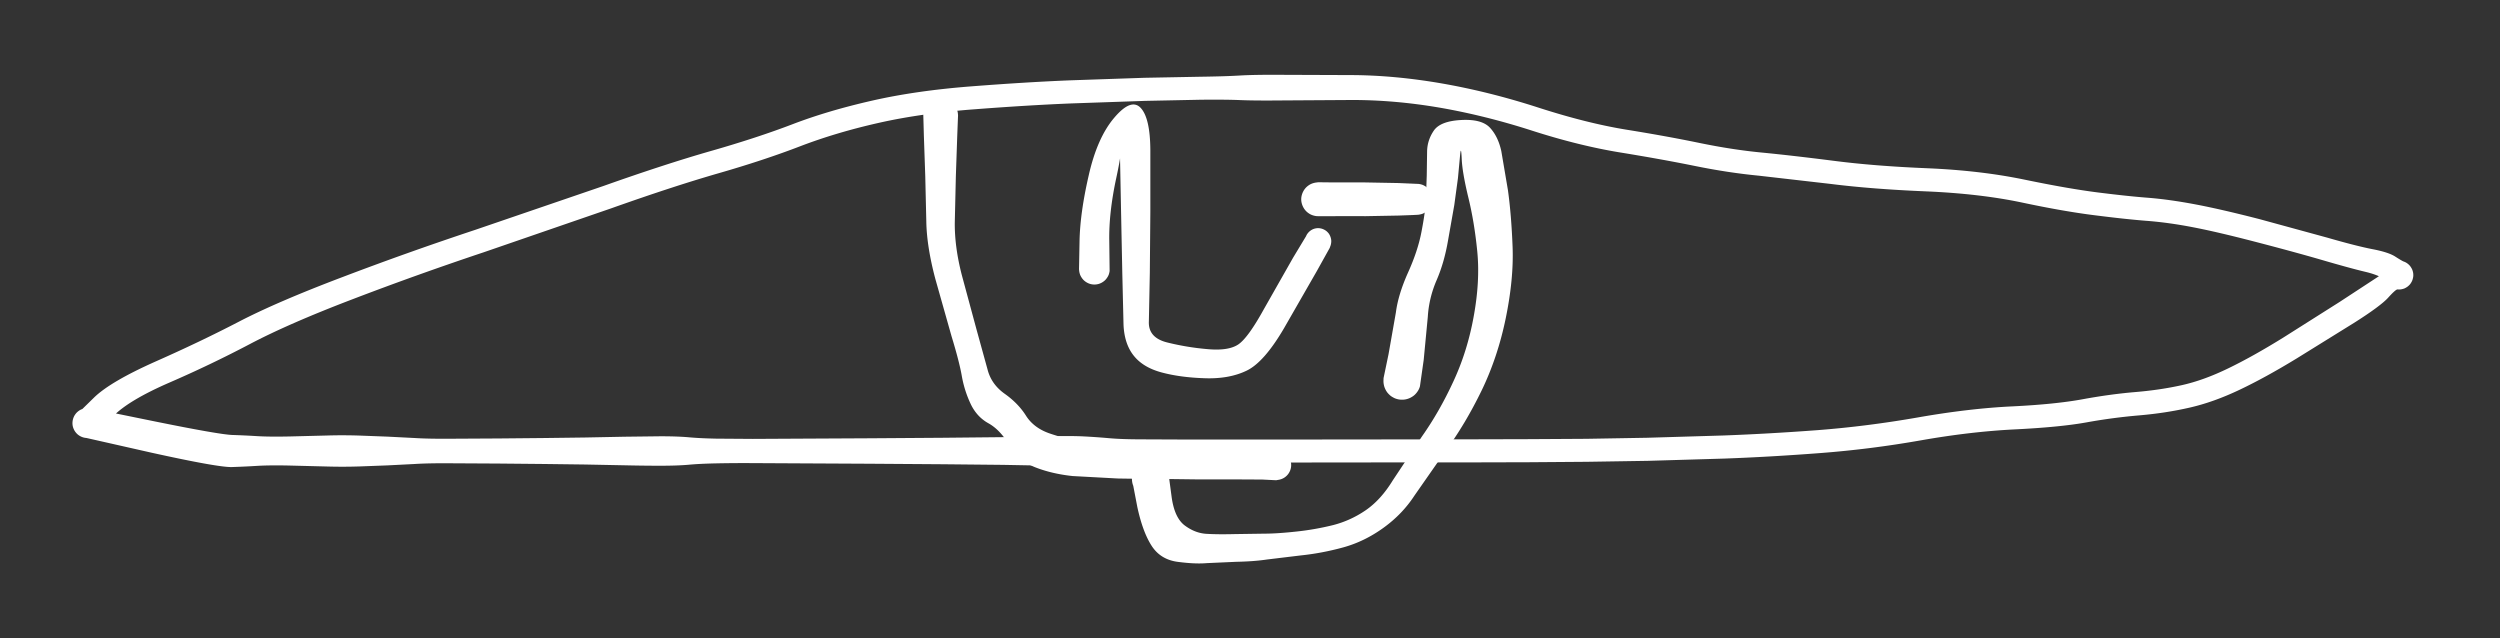<svg xmlns="http://www.w3.org/2000/svg" width="286" height="73" fill="#fff" xmlns:v="https://vecta.io/nano"><rect width="100%" height="100%" fill="#333333" stroke="none"/><path d="M8.9 47.3l1.87-1.83c1.253-1.213 3.593-2.583 7.02-4.11 3.433-1.52 6.6-3.033 9.5-4.54 2.907-1.513 6.85-3.213 11.83-5.1 4.973-1.893 10.05-3.7 15.23-5.42l14.73-5.04c4.64-1.647 8.727-2.977 12.26-3.99 3.54-1.013 6.65-2.033 9.33-3.06s5.703-1.923 9.07-2.69c3.36-.767 7.153-1.313 11.38-1.64s8-.557 11.32-.69l8.47-.29 6.37-.12c1.913-.027 3.43-.073 4.55-.14 1.113-.067 2.677-.093 4.69-.08l7.98.03c3.313.007 6.783.323 10.41.95 3.633.633 7.307 1.55 11.02 2.75s7.08 2.047 10.1 2.54c3.027.487 5.817.993 8.37 1.52s4.96.897 7.22 1.11c2.26.22 4.96.53 8.1.93 3.14.407 6.737.693 10.79.86 4.053.173 7.75.607 11.09 1.3s6.147 1.183 8.42 1.47c2.28.287 4.207.49 5.78.61 1.573.127 3.337.373 5.29.74s4.42.933 7.4 1.7l7.76 2.12c2.193.633 3.903 1.07 5.13 1.31 1.233.233 2.11.517 2.63.85s.843.523.97.57a1.31 1.31 0 0 1 .35.17 1.65 1.65 0 0 1 .31.26c.087.093.163.2.23.32.067.113.117.233.15.36.04.133.06.267.06.4.007.133-.007.263-.04.39a1.52 1.52 0 0 1-.13.38 1.85 1.85 0 0 1-.21.33c-.087.1-.183.19-.29.27-.113.08-.23.147-.35.2a2 2 0 0 1-.38.1c-.133.02-.267.023-.4.01s-.49.3-1.07.94-1.873 1.597-3.88 2.87L262.75 41c-2.38 1.453-4.56 2.65-6.54 3.59-1.973.94-3.877 1.62-5.71 2.04s-3.763.717-5.79.89-4.05.443-6.07.81c-2.02.36-4.723.623-8.11.79-3.393.167-6.997.587-10.81 1.26a117.44 117.44 0 0 1-11.47 1.45c-3.833.293-7.483.503-10.95.63l-8.79.26-6.96.11-6.64.05-7.43.02h-8.67l-8.75.01h-8.32-6.75l-4.71.02c-1.367.007-2.497.05-3.39.13-.887.08-1.823.147-2.81.2-.993.053-2.313.06-3.96.02l-5.36-.1-6.88-.07-8.44-.06-7.73-.04-5.59-.03c-1.54-.007-2.943.003-4.21.03s-2.323.08-3.17.16c-.847.073-1.91.11-3.19.11s-2.65-.017-4.11-.05l-4.51-.09-4.68-.06-5.21-.05-5.43-.03c-1.727-.013-3.11.013-4.15.08l-3.14.16-3.18.12a59.57 59.57 0 0 1-3.65.01l-4.31-.11c-1.5-.033-2.723-.023-3.67.03-.947.06-1.93.107-2.95.14-1.013.04-4.087-.507-9.22-1.64l-7.96-1.8a1.74 1.74 0 0 1-.48-.28 1.82 1.82 0 0 1-.36-.42c-.093-.16-.163-.33-.21-.51a1.71 1.71 0 0 1-.03-.55 1.78 1.78 0 0 1 .14-.53c.08-.173.183-.33.31-.47.127-.133.273-.243.44-.33.167-.093.343-.157.53-.19.18-.027.36-.027.54 0 .187.027.363.083.53.17a1.56 1.56 0 0 1 .44.34 1.63 1.63 0 0 1 .32.45 1.72 1.72 0 0 1 .15.54 1.64 1.64 0 0 1-.03.54 1.75 1.75 0 0 1-.2.52c-.093.16-.213.3-.36.42-.14.127-.297.223-.47.29a1.68 1.68 0 0 1-.54.13c-.18.007-.36-.013-.54-.06s-.35-.123-.51-.23c-.153-.107-.287-.233-.4-.38a1.84 1.84 0 0 1-.27-.49 1.64 1.64 0 0 1-.09-.54 1.7 1.7 0 0 1 .09-.54c.053-.18.137-.343.25-.49a1.71 1.71 0 0 1 .4-.39 1.55 1.55 0 0 1 .5-.23 1.76 1.76 0 0 1 .55-.07l.28.02 7.35 1.5c4.893.993 7.847 1.51 8.86 1.55 1.013.033 1.993.08 2.94.14.947.053 2.17.063 3.67.03l4.31-.11a59.65 59.65 0 0 1 3.65.01l3.18.12 3.14.16c1.04.067 2.423.093 4.15.08l5.43-.03 5.21-.05 4.68-.06 4.51-.09 4.11-.05c1.28 0 2.343.037 3.19.11.847.08 1.903.133 3.17.16l4.21.03 5.59-.03 7.73-.04 8.44-.06 6.88-.07 5.36-.1c1.647-.04 2.967-.033 3.96.02a78.61 78.61 0 0 1 2.81.2c.893.08 2.023.123 3.39.13l4.71.02h6.75 8.32l8.74-.01 8.67-.01 7.42-.02 6.61-.04 6.93-.12 8.72-.26c3.433-.127 7.023-.33 10.77-.61 3.747-.287 7.583-.773 11.51-1.46 3.92-.687 7.517-1.107 10.79-1.26 3.273-.16 5.96-.433 8.06-.82 2.107-.387 4.113-.66 6.02-.82 1.9-.16 3.67-.423 5.31-.79 1.647-.367 3.407-1.003 5.28-1.91 1.88-.907 3.997-2.09 6.35-3.55l6.4-4.05 5.01-3.28c1.427-.947 2.203-1.397 2.33-1.35a1.31 1.31 0 0 1 .35.17 1.65 1.65 0 0 1 .31.26c.087.093.163.2.23.32.067.113.117.233.15.36.04.133.06.267.06.4.007.133-.007.263-.04.39a1.52 1.52 0 0 1-.13.38 1.85 1.85 0 0 1-.21.33c-.087.1-.183.19-.29.27-.113.08-.23.147-.35.2a2 2 0 0 1-.38.1c-.133.02-.267.023-.4.01s-.463-.273-.99-.78c-.527-.513-1.407-.92-2.64-1.22-1.233-.293-2.93-.757-5.09-1.39-2.167-.627-4.713-1.32-7.64-2.08s-5.32-1.317-7.18-1.67c-1.853-.353-3.59-.59-5.21-.71-1.613-.127-3.593-.34-5.94-.64-2.347-.293-5.12-.78-8.32-1.46-3.2-.673-6.863-1.097-10.99-1.27s-7.747-.457-10.86-.85l-8.19-.94c-2.353-.227-4.79-.597-7.31-1.11-2.527-.513-5.367-1.027-8.52-1.54s-6.527-1.347-10.12-2.5c-3.6-1.16-7.137-2.04-10.61-2.64-3.473-.593-6.863-.883-10.17-.87l-7.96.05c-2.007.02-3.567.007-4.68-.04-1.12-.047-2.63-.06-4.53-.04l-6.33.13-8.4.29c-3.293.133-6.987.357-11.08.67-4.1.307-7.77.827-11.01 1.56-3.247.733-6.243 1.627-8.99 2.68-2.753 1.06-5.87 2.09-9.35 3.09-3.487 1.007-7.557 2.337-12.21 3.99l-14.68 5.06a372.29 372.29 0 0 0-15.02 5.38c-4.867 1.86-8.777 3.57-11.73 5.13-2.953 1.553-5.997 3.01-9.13 4.37s-5.3 2.66-6.5 3.9l-1.95 1.96a1.92 1.92 0 0 1-.32.19c-.113.053-.233.09-.36.11a1.63 1.63 0 0 1-.36.02c-.127-.007-.25-.027-.37-.06-.12-.04-.233-.093-.34-.16s-.203-.143-.29-.23-.163-.183-.23-.29-.12-.22-.16-.34c-.033-.12-.053-.243-.06-.37a1.63 1.63 0 0 1 .02-.36 1.33 1.33 0 0 1 .11-.36 1.93 1.93 0 0 1 .19-.32l.12-.15z"/><path d="M109.6 13.2l-.09 2.3-.16 4.65-.12 5.2c-.033 1.887.237 3.937.81 6.15l1.67 6.18 1.26 4.57c.287 1.14.944 2.073 1.97 2.8s1.837 1.56 2.43 2.5 1.5 1.62 2.72 2.04c1.214.413 2.43.727 3.65.94 1.22.22 2.707.393 4.46.52l4.7.3 3.86.1 3.93.06h3.73l1.86-.01a1.84 1.84 0 0 1 .53.18c.16.087.307.2.44.34.127.133.23.287.31.46.074.173.12.353.14.54a1.69 1.69 0 0 1-.03.55 1.61 1.61 0 0 1-.21.52c-.093.16-.213.3-.36.42-.14.12-.3.213-.48.28-.173.073-.353.113-.54.12-.186.013-.37-.007-.55-.06s-.35-.133-.51-.24c-.153-.107-.286-.233-.4-.38-.113-.153-.2-.317-.26-.49a1.94 1.94 0 0 1-.08-.55 1.73 1.73 0 0 1 .09-.55c.06-.18.147-.343.26-.49a1.73 1.73 0 0 1 .41-.38 1.56 1.56 0 0 1 .5-.23c.18-.053.367-.073.56-.06.187.013.367.053.54.12a1.78 1.78 0 0 1 .47.29c.147.12.267.263.36.43a1.45 1.45 0 0 1 .2.51 1.76 1.76 0 0 1 .03.56 1.61 1.61 0 0 1-.15.53 1.68 1.68 0 0 1-.31.46 1.69 1.69 0 0 1-.45.34c-.166.087-.34.143-.52.17l-.28.05-1.59-.08-3.74-.02h-3.97l-3.91-.05c-1.393 0-3.03-.017-4.91-.05l-5.17-.28c-1.566-.167-2.99-.5-4.27-1-1.273-.507-2.26-1.347-2.96-2.52-.7-1.18-1.5-2.02-2.4-2.52s-1.583-1.253-2.05-2.26a12.61 12.61 0 0 1-.99-3.15c-.193-1.1-.583-2.61-1.17-4.53L107 31.9c-.653-2.46-.996-4.64-1.03-6.54l-.12-5.21-.16-4.65-.07-2.54a1.8 1.8 0 0 1 .12-.46 2.42 2.42 0 0 1 .22-.43 2.09 2.09 0 0 1 .32-.36c.12-.107.254-.197.4-.27.14-.073.29-.13.45-.17a1.86 1.86 0 0 1 .47-.06 1.85 1.85 0 0 1 .47.06c.16.04.31.097.45.17a1.83 1.83 0 0 1 .4.27 2.05 2.05 0 0 1 .32.36c.087.133.16.277.22.43a1.8 1.8 0 0 1 .12.46l.02.24z"/><path d="M158.28 43.25l.57-2.74.84-4.77c.173-1.353.633-2.867 1.38-4.54.753-1.667 1.267-3.217 1.54-4.65.28-1.44.45-2.633.51-3.58l.1-2.9.04-2.77c.02-.853.277-1.64.77-2.36s1.53-1.123 3.11-1.21c1.587-.087 2.693.21 3.32.89.62.673 1.05 1.563 1.29 2.67l.76 4.48c.26 1.887.437 4.047.53 6.48.093 2.44-.167 5.153-.78 8.14s-1.537 5.753-2.77 8.3c-1.24 2.547-2.6 4.83-4.08 6.85l-3.6 5.16c-.92 1.413-2.1 2.64-3.54 3.68-1.447 1.047-2.98 1.793-4.6 2.24-1.627.447-3.247.753-4.86.92l-3.89.47c-.973.147-2.14.233-3.5.26l-3.34.15c-.88.08-1.983.033-3.31-.14-1.333-.167-2.343-.783-3.03-1.85-.68-1.06-1.223-2.537-1.63-4.43l-.61-3.18c-.007-.227.027-.45.1-.67a1.96 1.96 0 0 1 .31-.61 2.04 2.04 0 0 1 .49-.47c.187-.133.393-.233.62-.3.22-.067.443-.093.67-.08a1.91 1.91 0 0 1 .67.14 2.09 2.09 0 0 1 .59.34 1.98 1.98 0 0 1 .45.52 2.08 2.08 0 0 1 .26.63 1.93 1.93 0 0 1 .04.68 2.1 2.1 0 0 1-.17.66 2.11 2.11 0 0 1-.38.57 1.98 1.98 0 0 1-.53.41c-.207.113-.423.19-.65.23s-.453.043-.68.01-.443-.103-.65-.21-.39-.243-.55-.41a1.96 1.96 0 0 1-.39-.56c-.1-.207-.163-.423-.19-.65s-.017-.453.03-.68a2.04 2.04 0 0 1 .25-.64 1.91 1.91 0 0 1 .43-.52 2.01 2.01 0 0 1 .58-.36 1.91 1.91 0 0 1 .66-.16 2.11 2.11 0 0 1 .68.07c.227.06.437.153.63.28a2.34 2.34 0 0 1 .5.46 1.99 1.99 0 0 1 .32.6l.12.32.32 2.4c.213 1.6.713 2.697 1.5 3.29.787.587 1.613.907 2.48.96.873.053 1.96.063 3.26.03l3.39-.05c.953 0 2.167-.08 3.64-.24a30.96 30.96 0 0 0 4.21-.74c1.327-.34 2.57-.907 3.73-1.7 1.16-.8 2.19-1.937 3.09-3.41l3.34-5.03c1.333-1.887 2.533-3.987 3.6-6.3 1.073-2.307 1.85-4.8 2.33-7.48.487-2.68.62-5.14.4-7.38s-.563-4.31-1.03-6.21c-.46-1.907-.71-3.373-.75-4.4-.047-1.033-.107-1.19-.18-.47l-.25 2.68-.42 3.09-.71 4.02c-.287 1.693-.723 3.217-1.31 4.57-.587 1.36-.923 2.76-1.01 4.2l-.47 4.93-.43 3.02a1.96 1.96 0 0 1-.2.47 2.3 2.3 0 0 1-.31.41 1.83 1.83 0 0 1-.4.32c-.147.093-.303.167-.47.22a2.08 2.08 0 0 1-.5.1c-.167.013-.337.007-.51-.02a2.15 2.15 0 0 1-.49-.14 2.73 2.73 0 0 1-.45-.26 2.69 2.69 0 0 1-.37-.36 2.08 2.08 0 0 1-.27-.44 2.01 2.01 0 0 1-.16-.49 2.11 2.11 0 0 1-.04-.5l.01-.26zM123.44 30.8l.06-3.22c.04-2.147.39-4.653 1.05-7.52.647-2.867 1.62-5.063 2.92-6.59 1.294-1.527 2.304-1.9 3.03-1.12.72.773 1.087 2.387 1.1 4.84v7l-.06 7.01-.11 5.58c-.053 1.24.65 2.04 2.11 2.4a29.27 29.27 0 0 0 4.59.76c1.594.147 2.767-.03 3.52-.53.747-.5 1.724-1.843 2.93-4.03l3.35-5.9 1.7-2.82a1.38 1.38 0 0 1 .36-.32 1.58 1.58 0 0 1 .45-.19c.16-.04.32-.053.48-.04.167.013.324.053.47.12a1.52 1.52 0 0 1 .41.26 1.64 1.64 0 0 1 .3.38 1.66 1.66 0 0 1 .17.46 1.27 1.27 0 0 1 .01.48c-.02.167-.066.323-.14.47s-.17.277-.29.39a1.48 1.48 0 0 1-.39.28 1.43 1.43 0 0 1-.47.14c-.16.02-.32.017-.48-.01a1.52 1.52 0 0 1-.46-.17c-.14-.08-.266-.183-.38-.31a1.56 1.56 0 0 1-.26-.41 1.58 1.58 0 0 1-.11-.47c-.013-.16 0-.32.04-.48s.104-.31.19-.45a1.92 1.92 0 0 1 .33-.36c.127-.1.267-.18.42-.24.154-.053.314-.083.48-.09a1.64 1.64 0 0 1 .48.07 1.7 1.7 0 0 1 .44.22c.127.093.24.207.34.34a1.63 1.63 0 0 1 .21.44c.047.16.067.32.06.48 0 .167-.03.327-.09.48l-.08.23-1.48 2.66-3.76 6.55c-1.52 2.593-2.946 4.207-4.28 4.84-1.333.64-2.93.927-4.79.86-1.86-.06-3.496-.28-4.91-.66-1.42-.38-2.486-1.02-3.2-1.92-.72-.9-1.11-2.087-1.17-3.56l-.14-5.91-.14-6.98-.13-6.76c-.04-2.313.02-3.063.18-2.25.167.82-.036 2.547-.61 5.18-.566 2.64-.83 5.033-.79 7.18l.04 3.42a2.14 2.14 0 0 1-.1.41 1.78 1.78 0 0 1-.2.37 1.59 1.59 0 0 1-.28.32 1.84 1.84 0 0 1-.35.24c-.127.067-.256.117-.39.15-.14.033-.28.05-.42.05s-.28-.017-.42-.05a1.75 1.75 0 0 1-.39-.15 1.87 1.87 0 0 1-.35-.24 1.63 1.63 0 0 1-.28-.32c-.08-.113-.146-.237-.2-.37a2.21 2.21 0 0 1-.1-.41l-.02-.21z"/><path d="M150.8 20.85l1.84.02h3.54l3.8.07 2.32.1c.14.02.28.053.42.1.133.053.26.12.38.2.113.08.22.177.32.29a1.84 1.84 0 0 1 .24.35c.067.127.117.26.15.4s.05.28.05.42-.017.28-.05.42a1.67 1.67 0 0 1-.15.4c-.067.127-.147.243-.24.35a1.86 1.86 0 0 1-.32.29c-.12.08-.247.147-.38.2-.14.047-.28.08-.42.1s-2.093.027-5.86.02l-5.92-.05a1.97 1.97 0 0 1-.54-.18c-.167-.093-.317-.21-.45-.35s-.24-.297-.32-.47-.13-.357-.15-.55a1.71 1.71 0 0 1 .03-.55 1.73 1.73 0 0 1 .21-.53c.1-.167.223-.31.37-.43a1.77 1.77 0 0 1 .49-.3 1.89 1.89 0 0 1 .55-.12 1.91 1.91 0 0 1 .55.06c.187.053.36.133.52.24s.297.237.41.39c.12.153.21.32.27.5a1.82 1.82 0 0 1 .09.56 1.82 1.82 0 0 1-.09.56c-.06.18-.15.347-.27.5a1.62 1.62 0 0 1-.41.39 1.84 1.84 0 0 1-.52.24c-.18.047-.363.067-.55.06a2 2 0 0 1-.56-.12 1.82 1.82 0 0 1-.48-.3c-.147-.12-.27-.263-.37-.43s-.17-.343-.21-.53a1.76 1.76 0 0 1-.03-.56 1.72 1.72 0 0 1 .15-.54c.08-.173.187-.33.32-.47a1.89 1.89 0 0 1 .45-.35c.173-.087.353-.147.54-.18l.28-.04 5.64-.01 5.86.02c.14.02.28.053.42.1.133.053.26.12.38.2.113.08.22.177.32.29a1.84 1.84 0 0 1 .24.35c.067.127.117.26.15.4s.05.28.05.42-.017.28-.05.42a1.67 1.67 0 0 1-.15.4c-.067.127-.147.243-.24.35a1.86 1.86 0 0 1-.32.29c-.12.08-.247.147-.38.2-.14.047-.28.08-.42.1s-.913.053-2.32.1l-3.8.07a316.33 316.33 0 0 0-3.54 0c-1.227.013-1.917.01-2.07-.01a2.12 2.12 0 0 1-.45-.11 1.79 1.79 0 0 1-.42-.22 1.91 1.91 0 0 1-.35-.31 1.9 1.9 0 0 1-.26-.38 2.09 2.09 0 0 1-.17-.44c-.04-.153-.06-.307-.06-.46s.02-.307.06-.46a2.09 2.09 0 0 1 .17-.44 1.9 1.9 0 0 1 .26-.38c.107-.12.223-.223.35-.31a1.8 1.8 0 0 1 .42-.22c.147-.053.297-.09.45-.11l.23-.03z"/></svg>